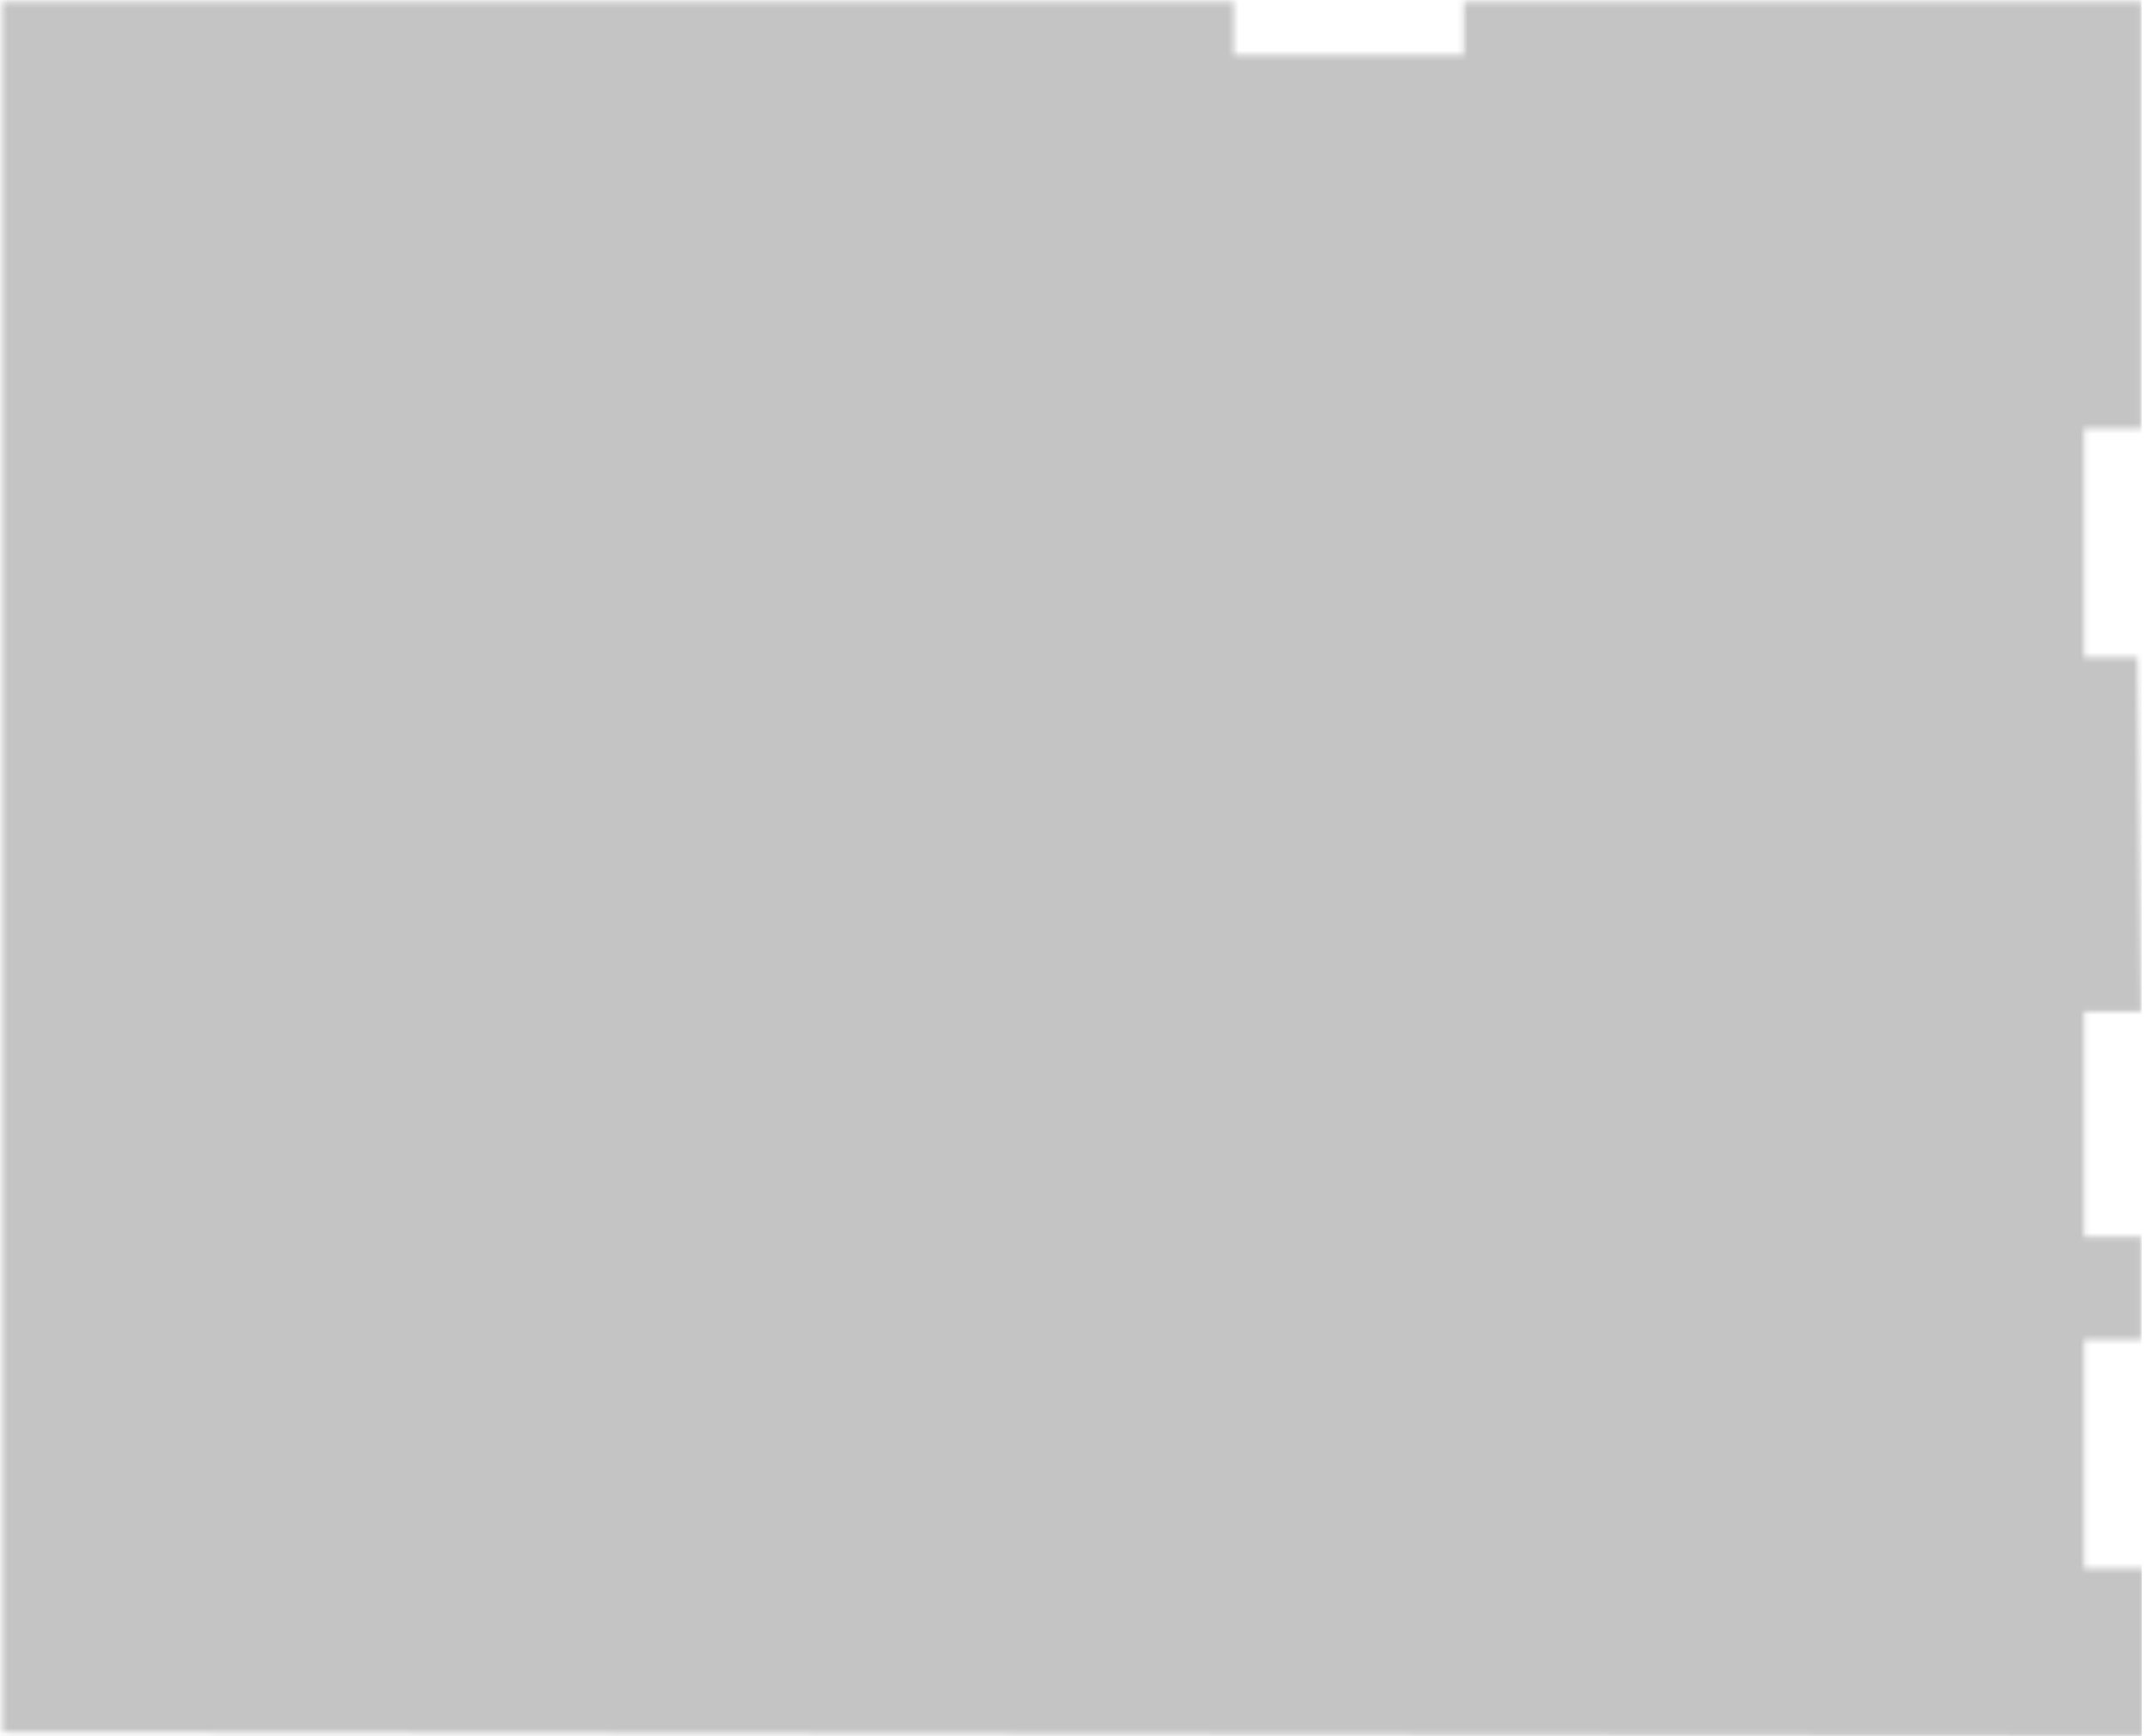 <svg width="403" height="326" viewBox="0 0 403 326" fill="none" xmlns="http://www.w3.org/2000/svg">
<mask id="mask0_635_199" style="mask-type:alpha" maskUnits="userSpaceOnUse" x="0" y="0" width="403" height="326">
<path d="M231.599 0.307H0.431V325.229L402.648 325.945V294.455H391.197V251.513H401.932V232.19H391.197V189.964H401.933L401.216 123.405H391.197V80.464H401.932V0.307H274.745V10.326H231.599V0.307Z" fill="#D9D9D9"/>
</mask>
<g mask="url(#mask0_635_199)">
<rect width="402" height="326" fill="#C4C4C4"/>
</g>
</svg>
